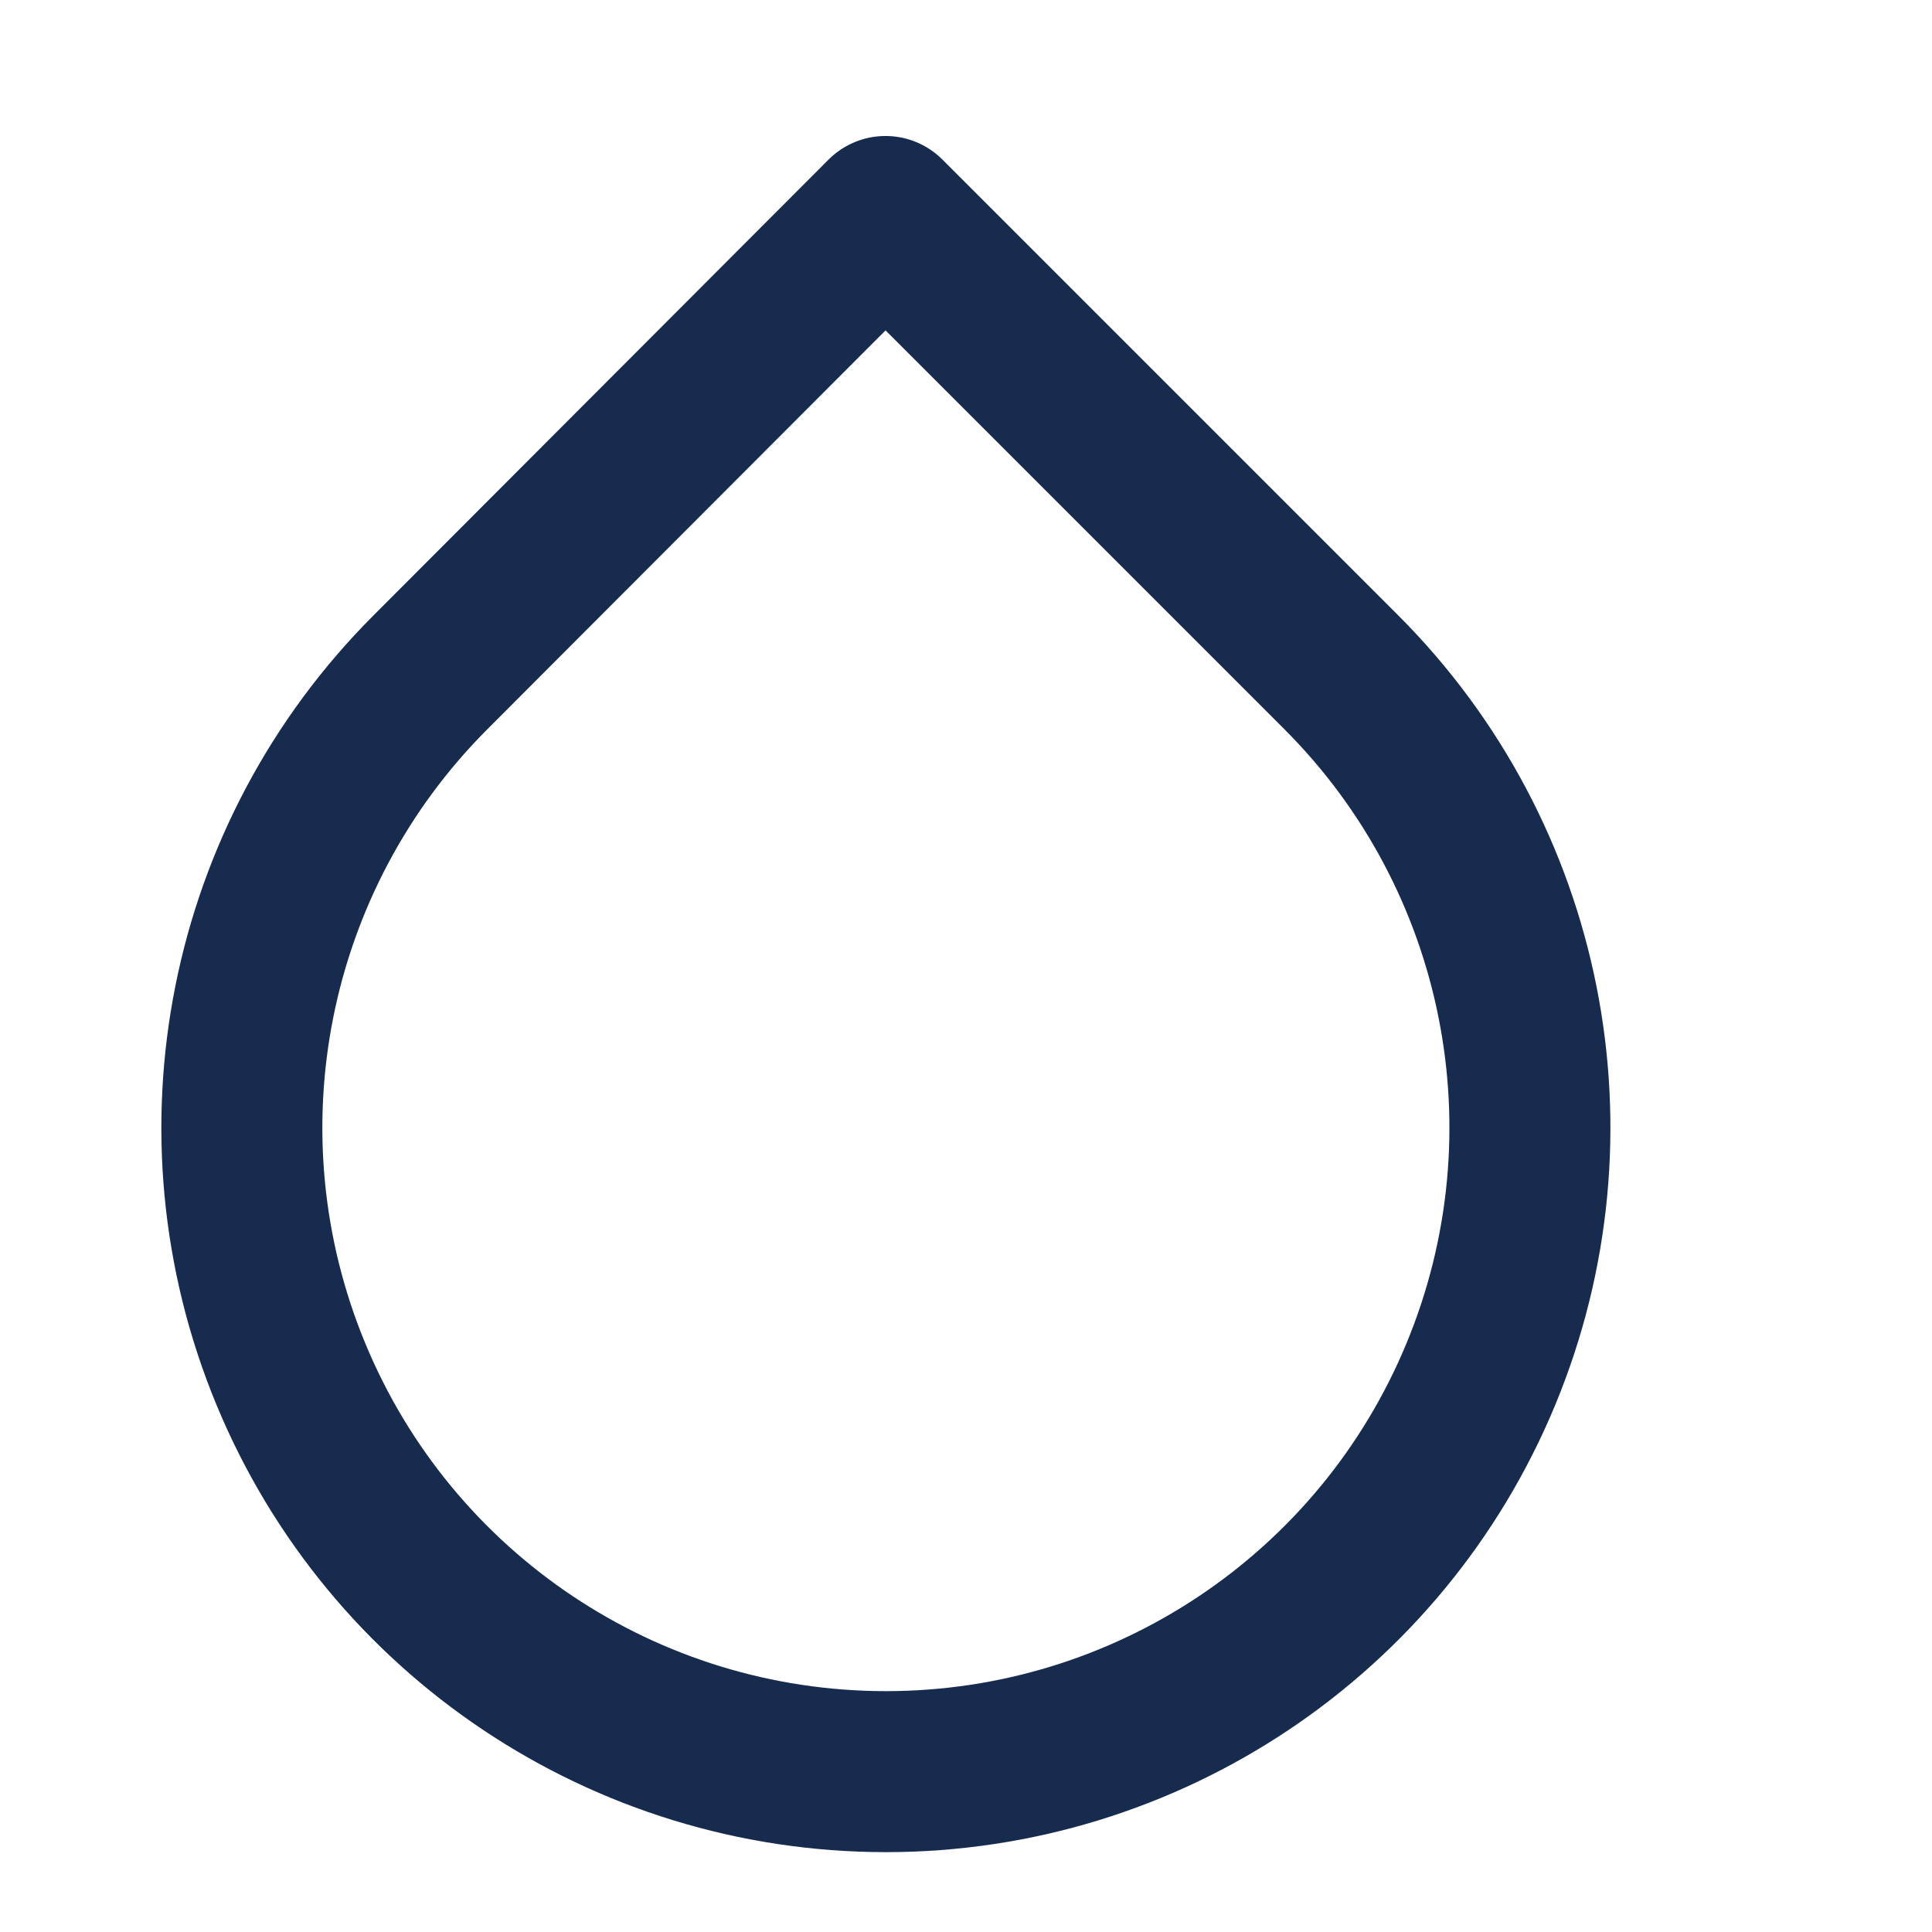 <svg width="18" height="18" viewBox="0 0 18 18" fill="none" xmlns="http://www.w3.org/2000/svg">
<path fill-rule="evenodd" clip-rule="evenodd" d="M8.25 2.017L12.495 6.262C14.212 7.978 14.726 10.559 13.797 12.802C12.869 15.044 10.681 16.506 8.254 16.506C5.826 16.506 3.638 15.044 2.71 12.802C1.781 10.559 2.296 7.978 4.012 6.262L8.25 2.017Z" stroke="#172B4E" stroke-width="1.5" stroke-linecap="round" stroke-linejoin="round"/>
</svg>
